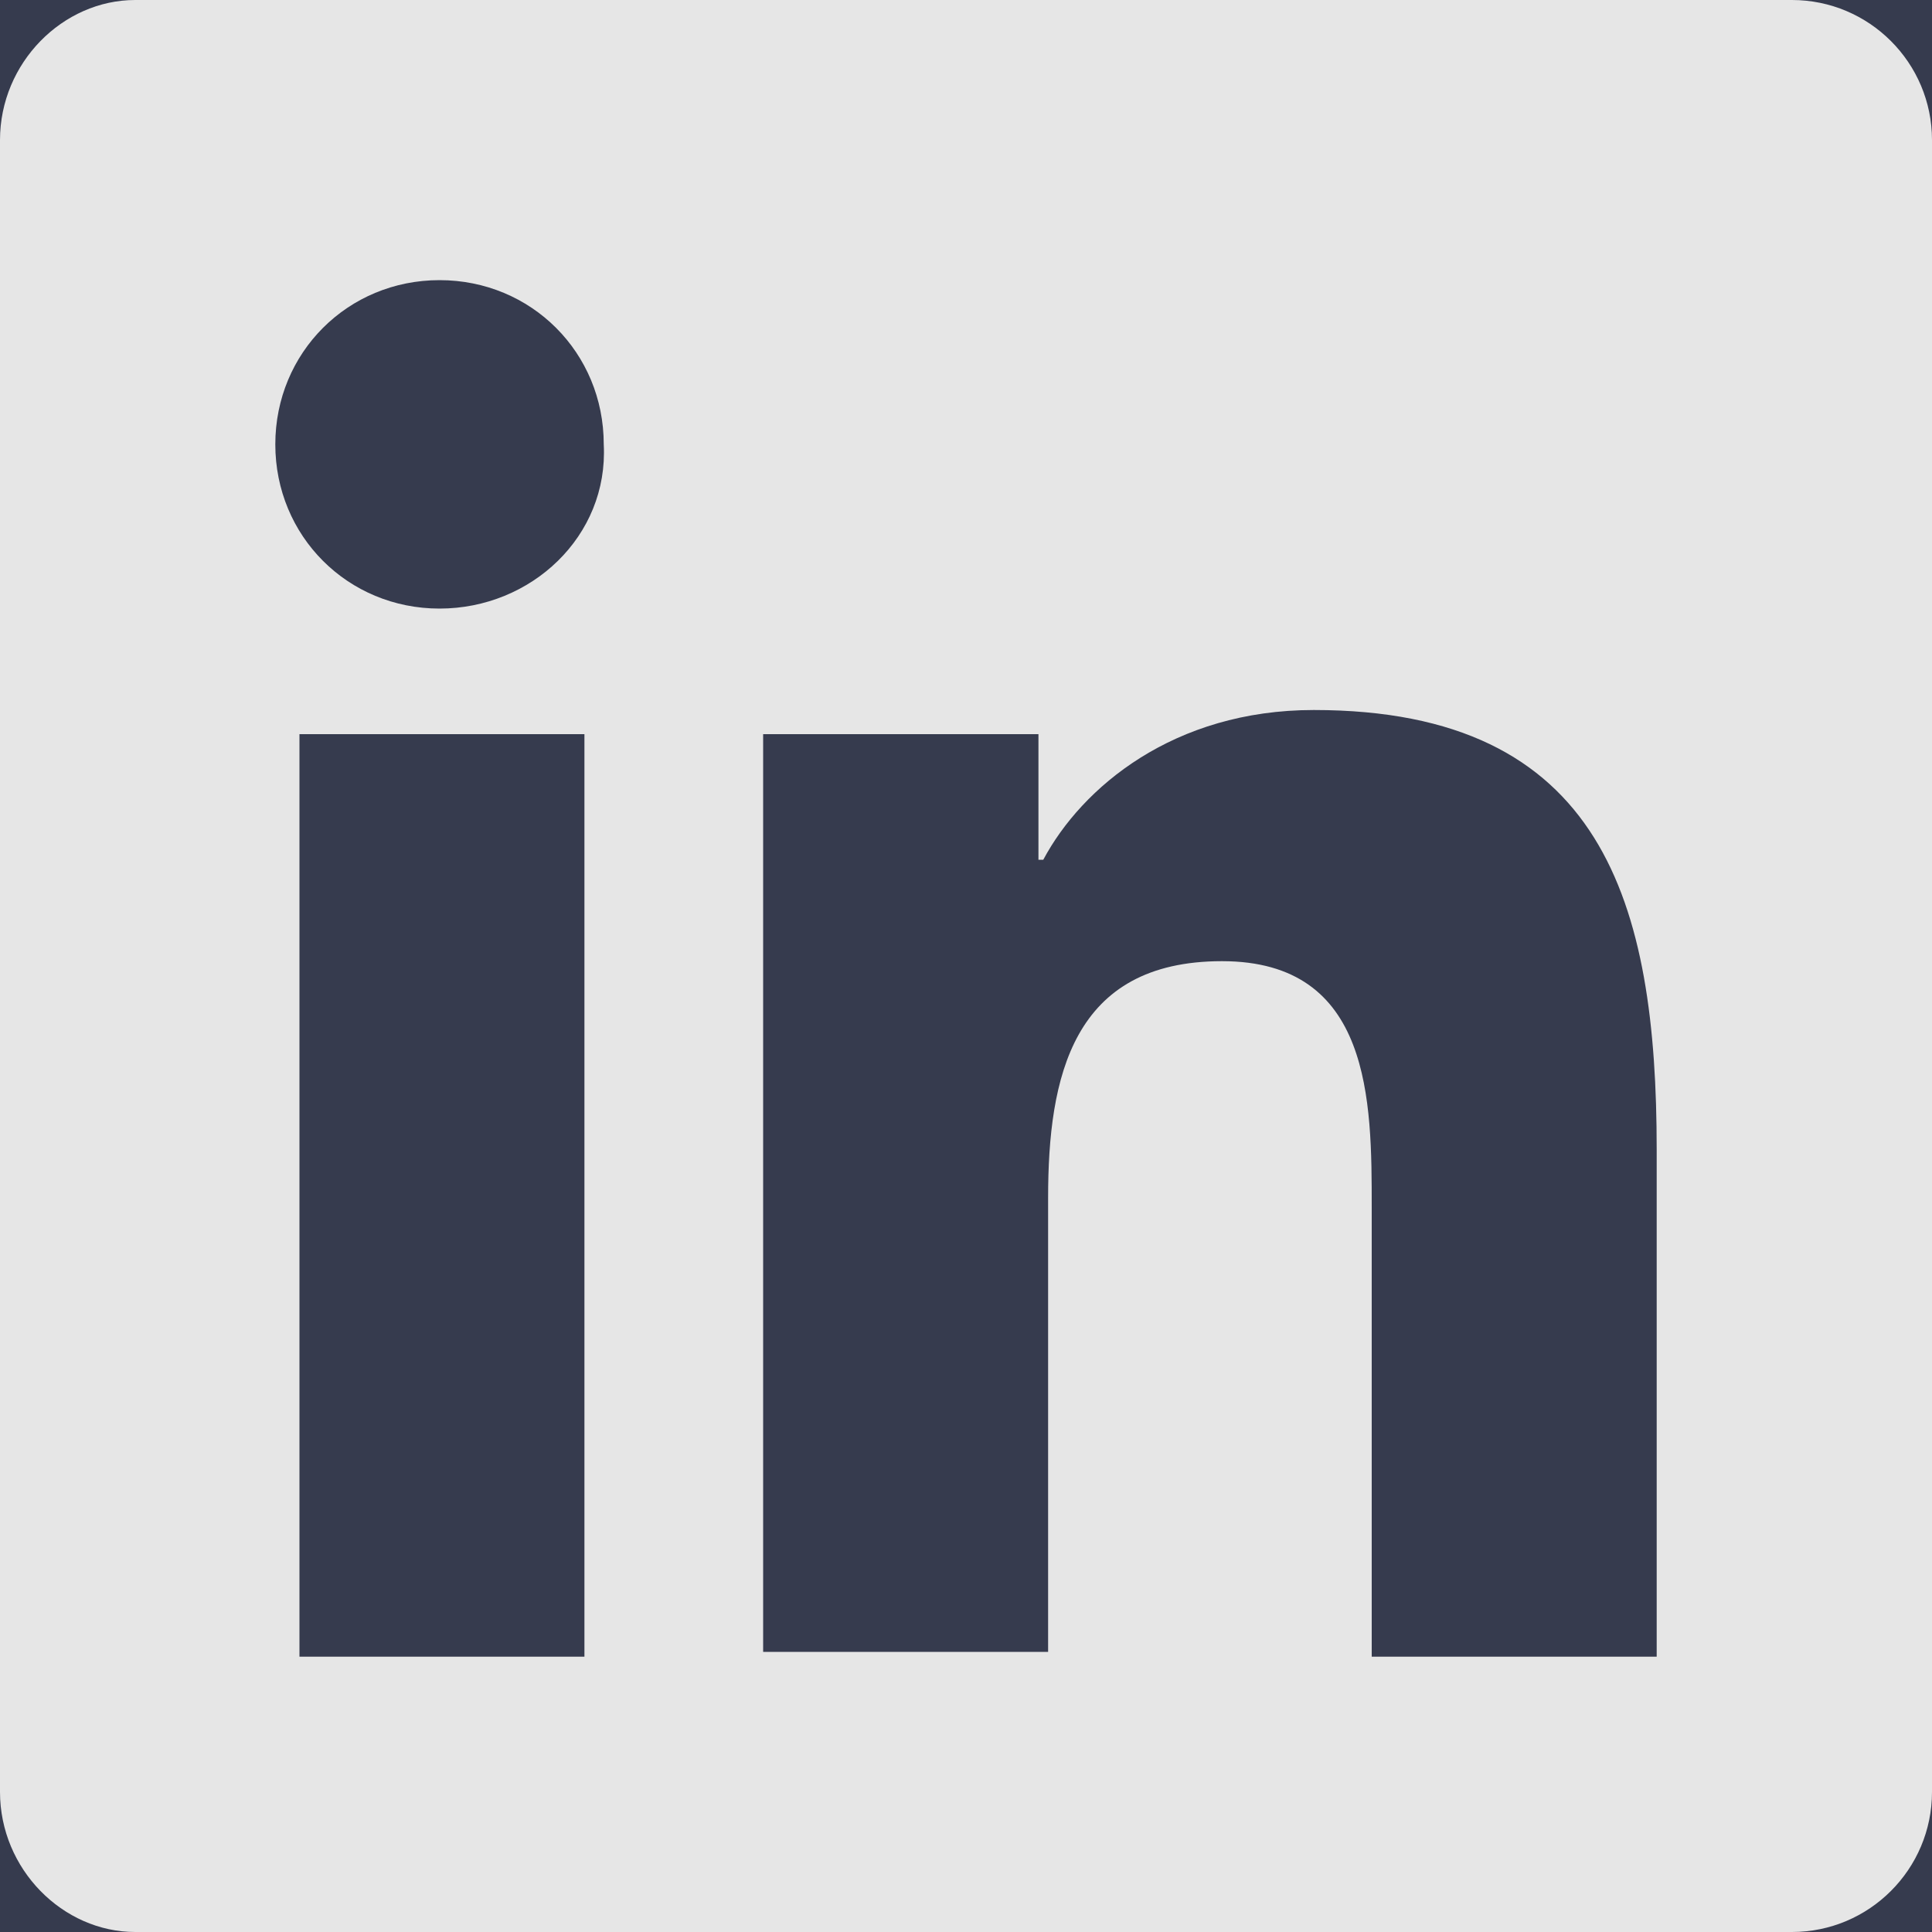 <?xml version="1.0" encoding="utf-8"?>
<?xml-stylesheet href="../styles/svg.css" type="text/css"?>
<!-- Generator: Adobe Illustrator 21.1.0, SVG Export Plug-In . SVG Version: 6.00 Build 0)  -->
<svg version="1.1" id="Layer_1" xmlns="http://www.w3.org/2000/svg" xmlns:xlink="http://www.w3.org/1999/xlink" x="0px" y="0px"
	 viewBox="0 0 40 40" style="enable-background:new 0 0 40 40; fill:#E6E6E6" xml:space="preserve">
<style type="text/css">
	.st0{fill:#363B4E;}
</style>
<a class="light" xlink:href="https://www.linkedin.com/in/clinton-owen/" target="_blank">
<rect class="st0" width="40" height="40"/>
<path d="M37.1,0H2.8C1.3,0,0,1.3,0,2.9v34.2C0,38.7,1.3,40,2.8,40h34.3c1.6,0,2.9-1.3,2.9-2.9V2.9C40,1.3,38.7,0,37.1,0z M12.1,34.3
	H6.2V15.2h5.9L12.1,34.3L12.1,34.3z M9.1,12.6c-1.9,0-3.4-1.5-3.4-3.4s1.5-3.4,3.4-3.4c1.9,0,3.4,1.5,3.4,3.4
	C12.6,11.1,11,12.6,9.1,12.6z M34.3,34.3h-5.9V25c0-2.2,0-5.1-3.1-5.1c-3.1,0-3.6,2.4-3.6,4.9v9.4h-5.9V15.2h5.7v2.6h0.1
	c0.8-1.5,2.7-3.1,5.6-3.1c6,0,7.1,4,7.1,9.1V34.3z"/>
</a>
</svg>
